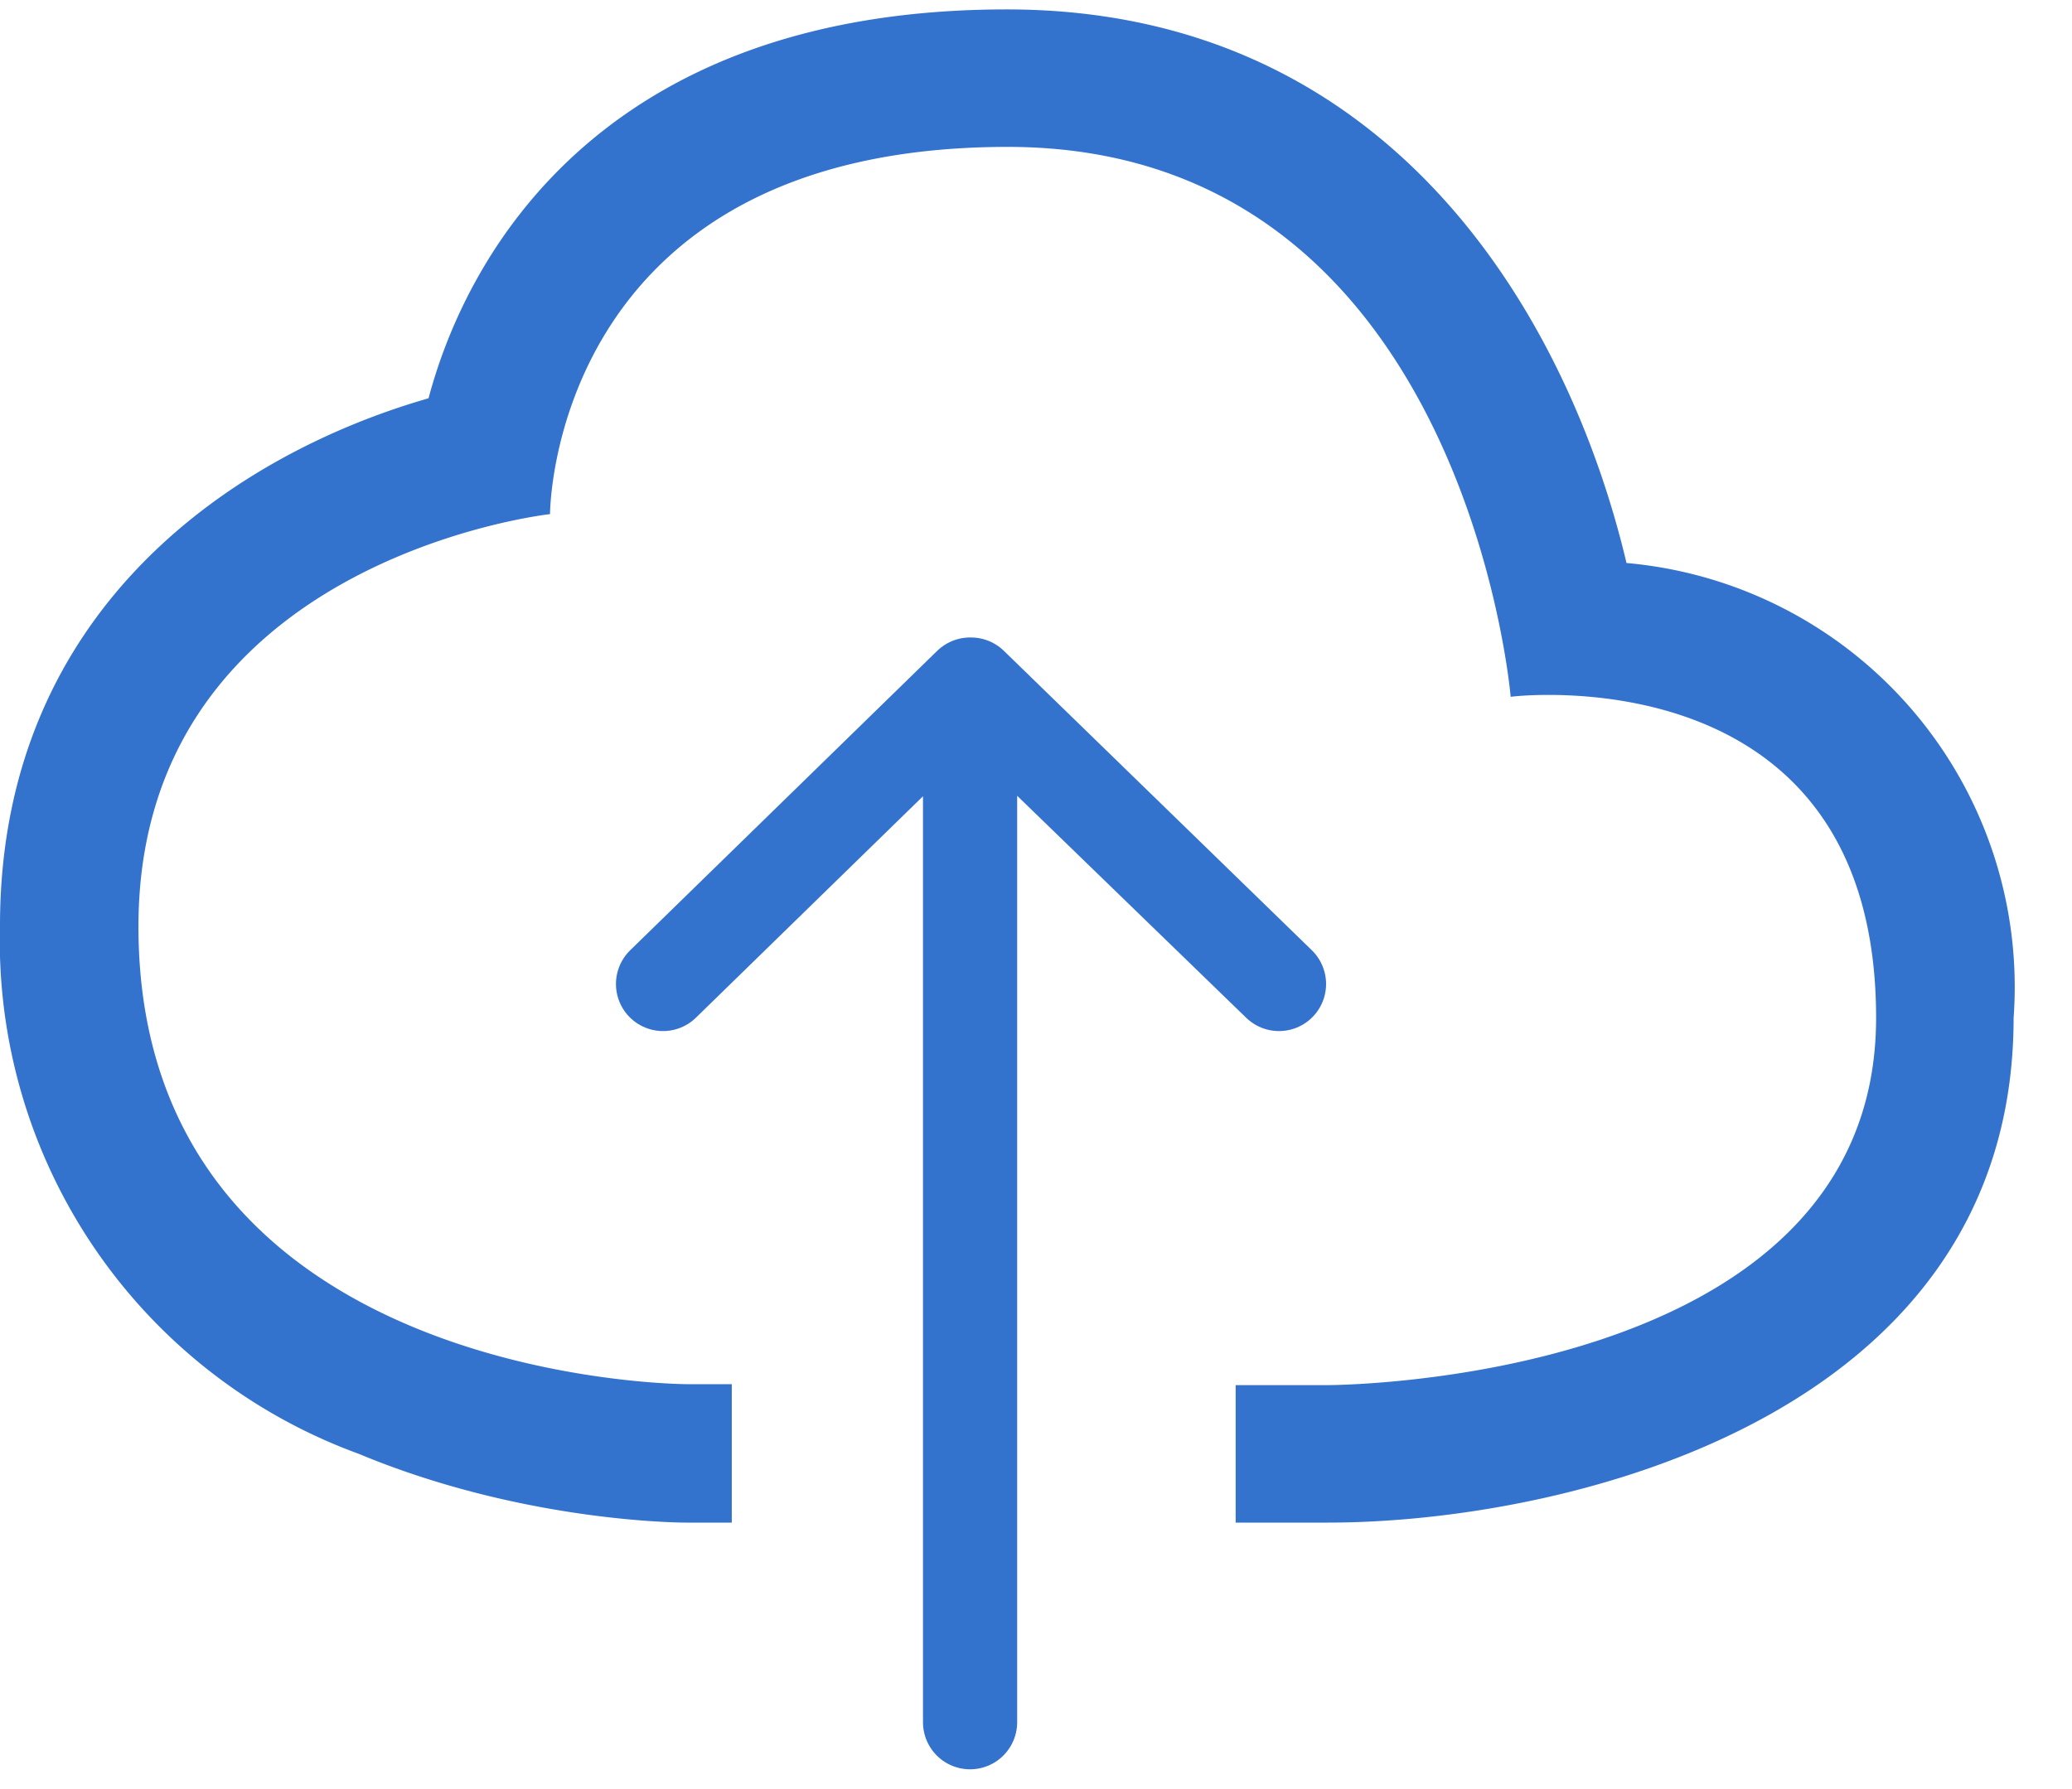 <?xml version="1.0" encoding="UTF-8"?><svg width="22" height="19" viewBox="0 0 22 19" xmlns="http://www.w3.org/2000/svg"><g fill="none" fill-rule="evenodd"><path d="M10.3 7.27l3.28 3.18-3.27-3.18h0zm0 11.02V7.43m0-.16l-3.26 3.18" stroke="#3372CD" stroke-linecap="round" stroke-linejoin="round"/><path d="M17.27 5.98C16.67 3.44 14.82.1 10.69.1 7.5.1 5.95 1.53 5.2 2.73a5.55 5.55 0 00-.65 1.5C2.56 4.8 0 6.42 0 9.83a5.8 5.8 0 003.81 5.61c1.68.7 3.3.73 3.48.73h.48V14.7H7.3s-5.83 0-5.83-4.86c0-3.9 4.37-4.38 4.37-4.38s0-3.9 4.86-3.9c4.85 0 5.34 5.84 5.34 5.84s.15-.02.4-.02c1 0 3.48.31 3.48 3.43 0 3.9-5.82 3.9-5.82 3.9h-.98v1.46h.98c2.52 0 7.28-1.12 7.28-5.36a4.52 4.52 0 00-4.1-4.83" fill="#3372CD" fill-rule="nonzero"/></g></svg>
